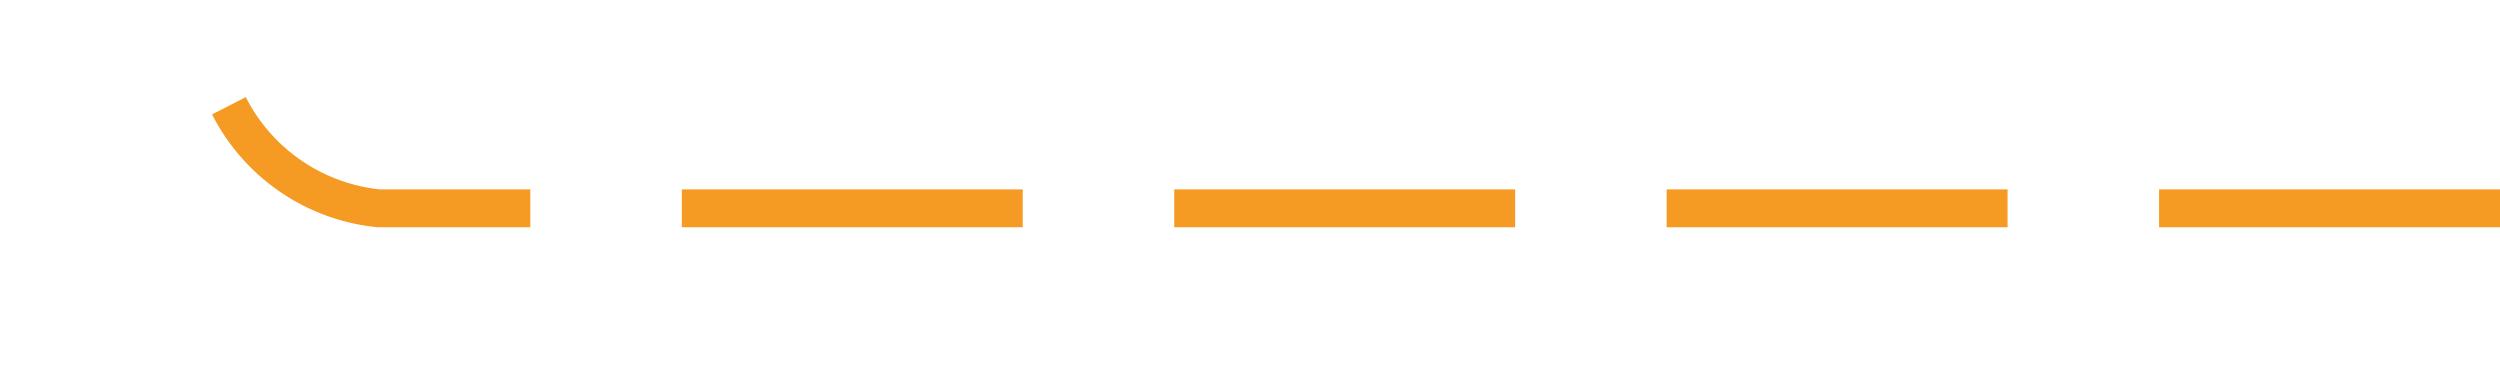 ﻿<?xml version="1.0" encoding="utf-8"?>
<svg version="1.1" xmlns:xlink="http://www.w3.org/1999/xlink" width="66px" height="10px" preserveAspectRatio="xMinYMid meet" viewBox="755 1968  66 8" xmlns="http://www.w3.org/2000/svg">
  <path d="M 821 1972.5  L 765 1972.5  A 5 5 0 0 1 760.5 1967.5 L 760.5 1548  A 5 5 0 0 1 765.5 1543.5 L 800 1543.5  " stroke-width="1" stroke-dasharray="9,4" stroke="#f59a23" fill="none" />
  <path d="M 799 1549.8  L 805 1543.5  L 799 1537.2  L 799 1549.8  Z " fill-rule="nonzero" fill="#f59a23" stroke="none" />
</svg>